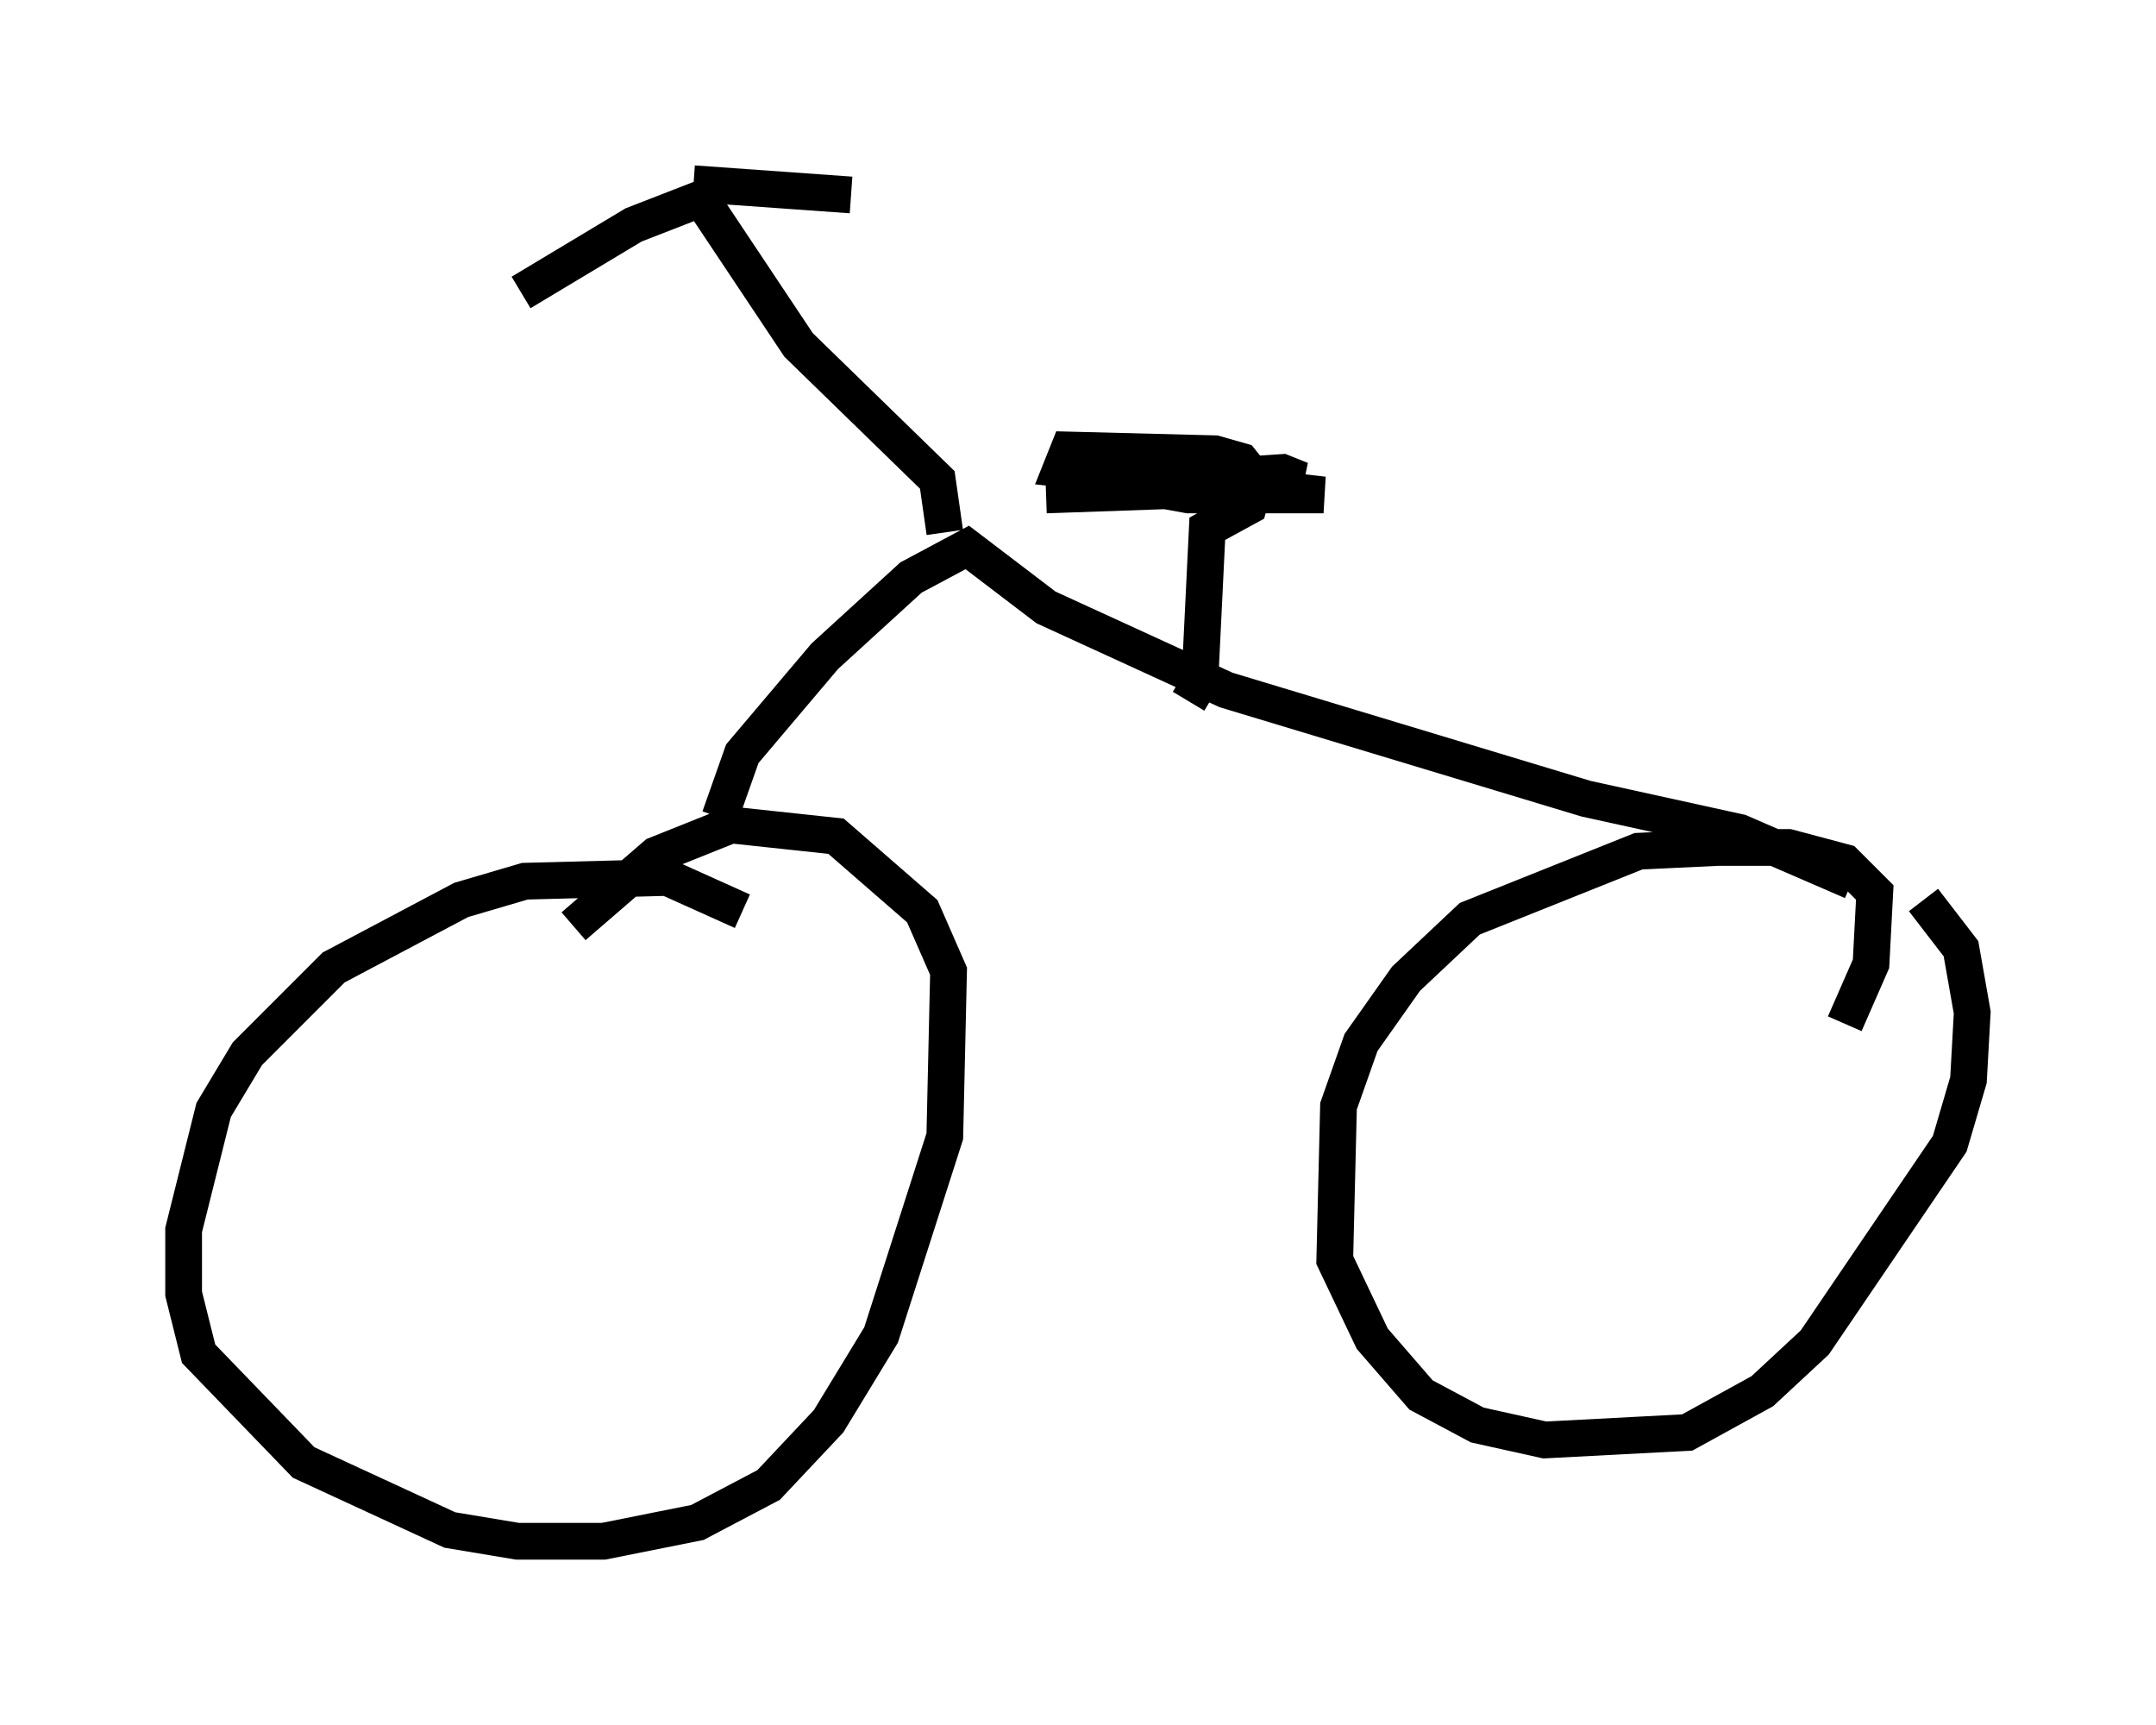 <?xml version="1.0" encoding="utf-8" ?>
<svg baseProfile="full" height="46.955" version="1.1" width="58.694" xmlns="http://www.w3.org/2000/svg" xmlns:ev="http://www.w3.org/2001/xml-events" xmlns:xlink="http://www.w3.org/1999/xlink"><defs /><rect fill="white" height="46.955" width="58.694" x="0" y="0" /><path d="M21.231, 25.825 m-1.021, -1.021 l-2.042, -0.919 -3.879, 0.102 l-1.735, 0.51 -3.471, 1.838 l-2.348, 2.348 -0.919, 1.531 l-0.817, 3.267 0.0, 1.735 l0.408, 1.633 2.858, 2.96 l3.981, 1.838 1.838, 0.306 l2.348, 0.0 2.552, -0.51 l1.94, -1.021 1.633, -1.735 l1.429, -2.348 1.735, -5.41 l0.102, -4.492 -0.715, -1.633 l-2.348, -2.042 -2.858, -0.306 l-2.042, 0.817 -2.246, 1.94 m34.607, 2.654 l0.715, -1.633 0.102, -1.94 l-0.817, -0.817 -1.531, -0.408 l-1.94, 0.0 -2.144, 0.102 l-4.594, 1.838 -1.735, 1.633 l-1.225, 1.735 -0.613, 1.735 l-0.102, 4.185 1.021, 2.144 l1.327, 1.531 1.531, 0.817 l1.838, 0.408 3.879, -0.204 l2.042, -1.123 1.429, -1.327 l3.675, -5.41 0.51, -1.735 l0.102, -1.838 -0.306, -1.735 l-1.021, -1.327 m-32.769, -2.246 l0.613, -1.735 2.246, -2.654 l2.348, -2.144 1.531, -0.817 l2.144, 1.633 4.9, 2.246 l9.8, 2.96 4.185, 0.919 l3.063, 1.327 m-24.704, -9.494 l-0.204, -1.429 -3.777, -3.675 l-2.654, -3.981 -1.838, 0.715 l-3.063, 1.838 m4.696, -2.96 l4.288, 0.306 m9.188, 13.781 l0.306, -0.51 0.204, -4.185 l1.123, -0.613 0.204, -0.715 l-0.408, -0.51 -0.715, -0.204 l-3.981, -0.102 -0.204, 0.51 l0.919, 0.102 5.615, 0.204 l-0.51, -0.204 -3.063, 0.204 l-0.613, 0.204 1.123, 0.204 l3.675, 0.0 -1.735, -0.204 l-5.819, 0.204 " fill="none" stroke="black" stroke-width="1" /></svg>